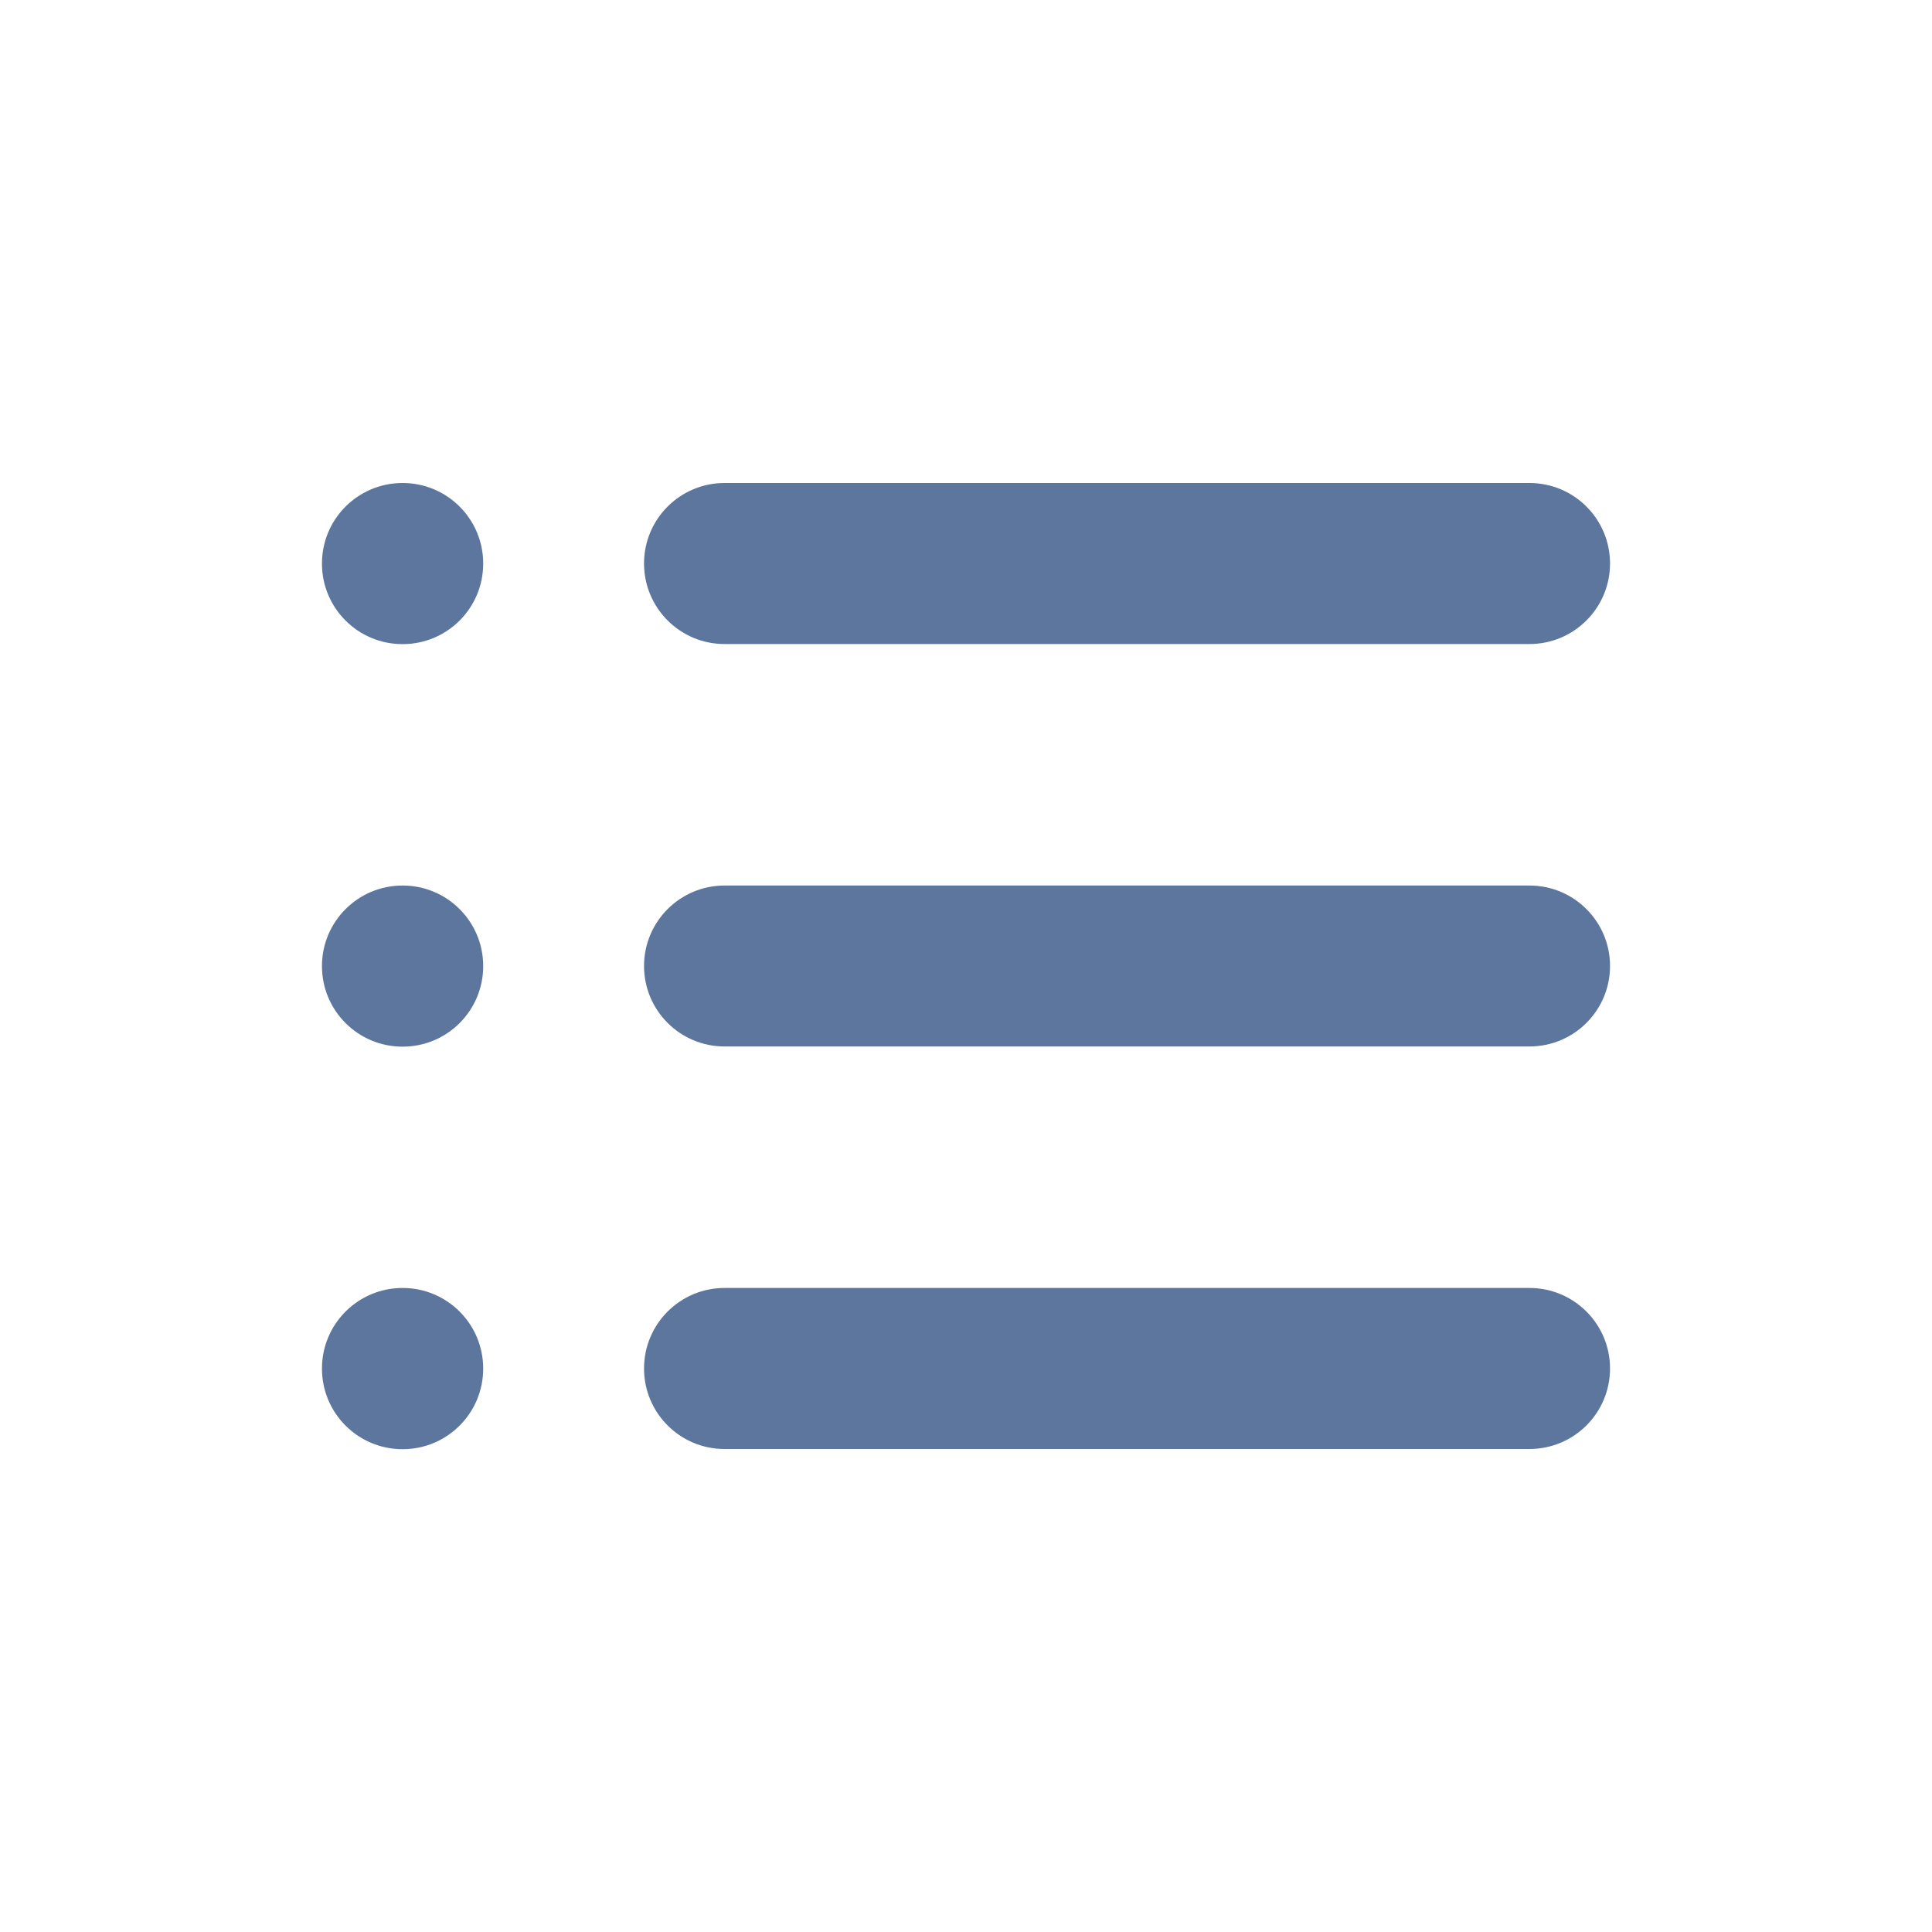 <svg width="20" height="20" viewBox="0 0 20 20" fill="none" xmlns="http://www.w3.org/2000/svg">
<path fill-rule="evenodd" clip-rule="evenodd" d="M6.667 14.167C6.667 13.706 7.04 13.333 7.5 13.333H15.833C16.294 13.333 16.667 13.706 16.667 14.167C16.667 14.627 16.294 15 15.833 15H7.5C7.04 15 6.667 14.627 6.667 14.167Z" fill="#5D769D"/>
<path fill-rule="evenodd" clip-rule="evenodd" d="M3.333 14.167C3.333 13.706 3.706 13.333 4.167 13.333H4.168C4.629 13.333 5.002 13.706 5.002 14.167V14.168C5.002 14.629 4.629 15.002 4.168 15.002H4.167C3.706 15.002 3.333 14.629 3.333 14.168V14.167Z" fill="#5D769D"/>
<path fill-rule="evenodd" clip-rule="evenodd" d="M6.667 10C6.667 9.54 7.04 9.167 7.5 9.167H15.833C16.294 9.167 16.667 9.54 16.667 10C16.667 10.46 16.294 10.833 15.833 10.833H7.5C7.04 10.833 6.667 10.46 6.667 10Z" fill="#5D769D"/>
<path fill-rule="evenodd" clip-rule="evenodd" d="M3.333 10C3.333 9.54 3.706 9.167 4.167 9.167H4.168C4.629 9.167 5.002 9.54 5.002 10V10.002C5.002 10.462 4.629 10.835 4.168 10.835H4.167C3.706 10.835 3.333 10.462 3.333 10.002V10Z" fill="#5D769D"/>
<path fill-rule="evenodd" clip-rule="evenodd" d="M6.667 5.833C6.667 5.373 7.04 5 7.5 5H15.833C16.294 5 16.667 5.373 16.667 5.833C16.667 6.294 16.294 6.667 15.833 6.667H7.5C7.04 6.667 6.667 6.294 6.667 5.833Z" fill="#5D769D"/>
<path fill-rule="evenodd" clip-rule="evenodd" d="M3.333 5.833C3.333 5.373 3.706 5 4.167 5H4.168C4.629 5 5.002 5.373 5.002 5.833V5.835C5.002 6.295 4.629 6.668 4.168 6.668H4.167C3.706 6.668 3.333 6.295 3.333 5.835V5.833Z" fill="#5D769D"/>
</svg>
